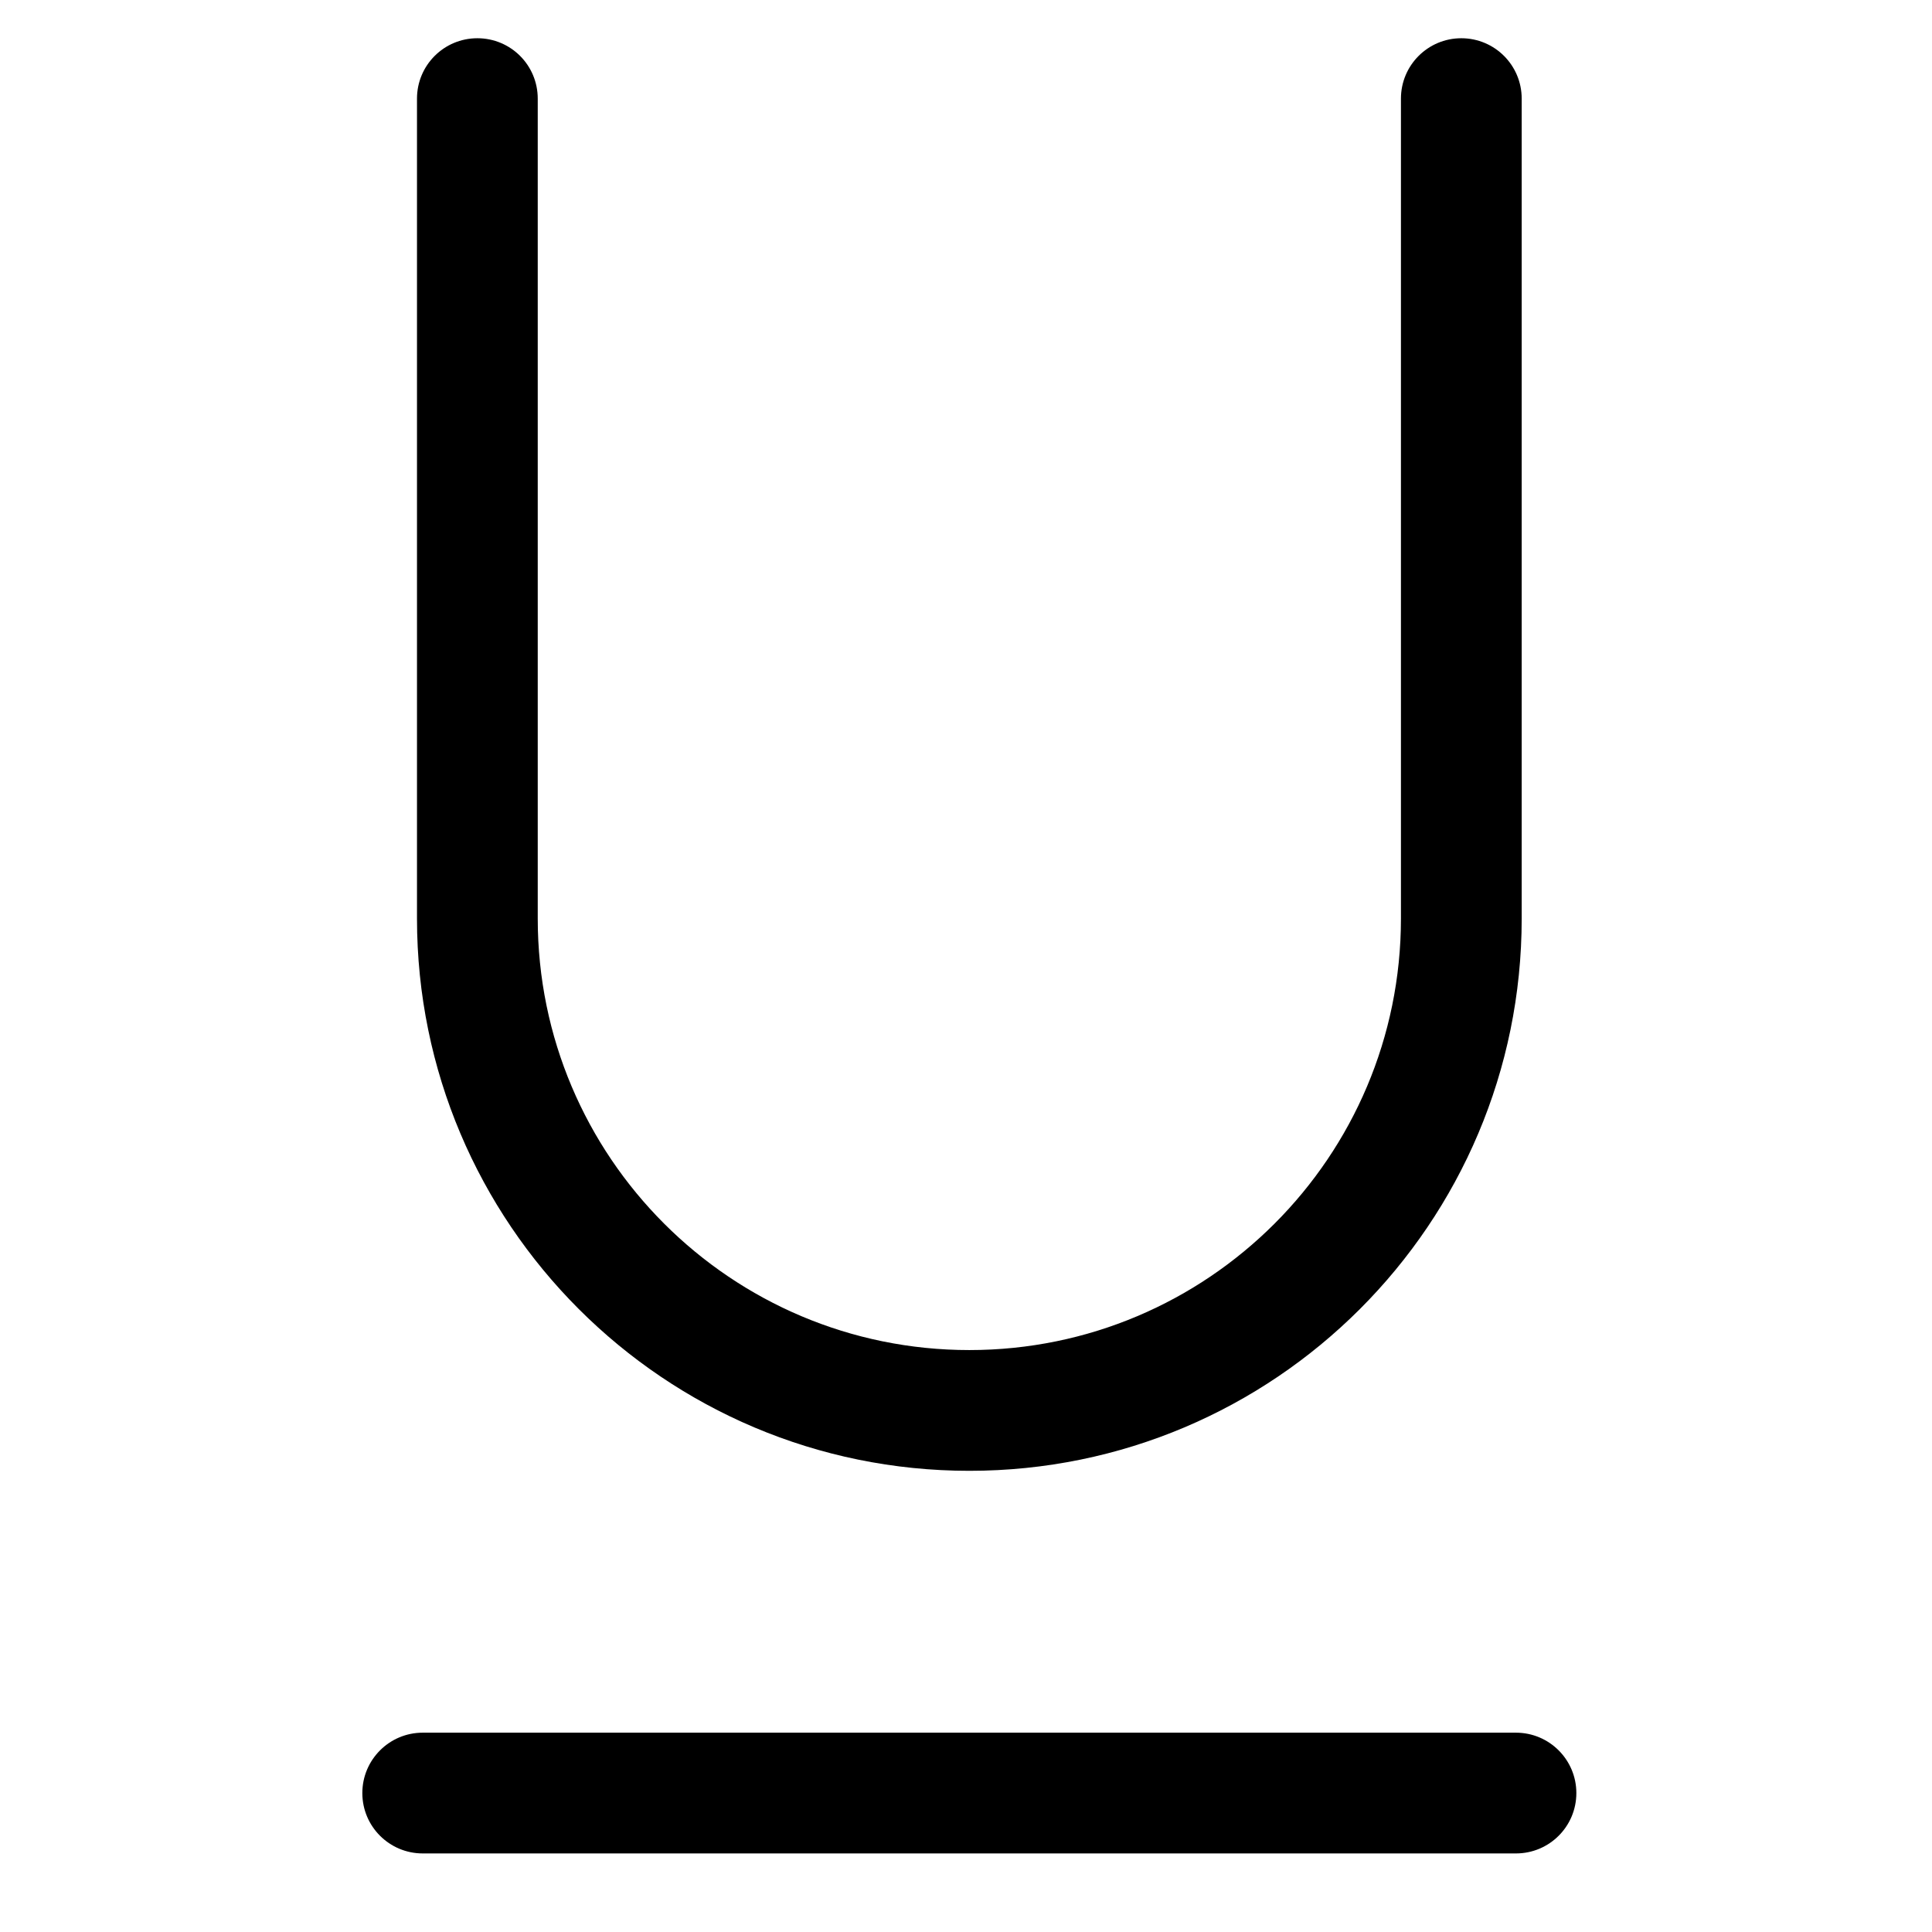 <svg width="24" height="24" viewBox="0 0 24 24" fill="none" xmlns="http://www.w3.org/2000/svg">
<path d="M6.68 1.225C6.68 0.81 6.345 0.475 5.93 0.475C5.516 0.475 5.18 0.81 5.18 1.225V11.41C5.18 15.199 8.252 18.271 12.042 18.271C15.831 18.271 18.903 15.199 18.903 11.41V1.225C18.903 0.81 18.567 0.475 18.153 0.475C17.739 0.475 17.403 0.81 17.403 1.225V11.41C17.403 14.371 15.002 16.771 12.042 16.771C9.081 16.771 6.68 14.371 6.68 11.41V1.225Z" fill="black"/>
<path d="M5.251 21.524C4.837 21.524 4.501 21.86 4.501 22.274C4.501 22.689 4.837 23.024 5.251 23.024H18.832C19.246 23.024 19.582 22.689 19.582 22.274C19.582 21.86 19.246 21.524 18.832 21.524H5.251Z" fill="black"/>
</svg>
